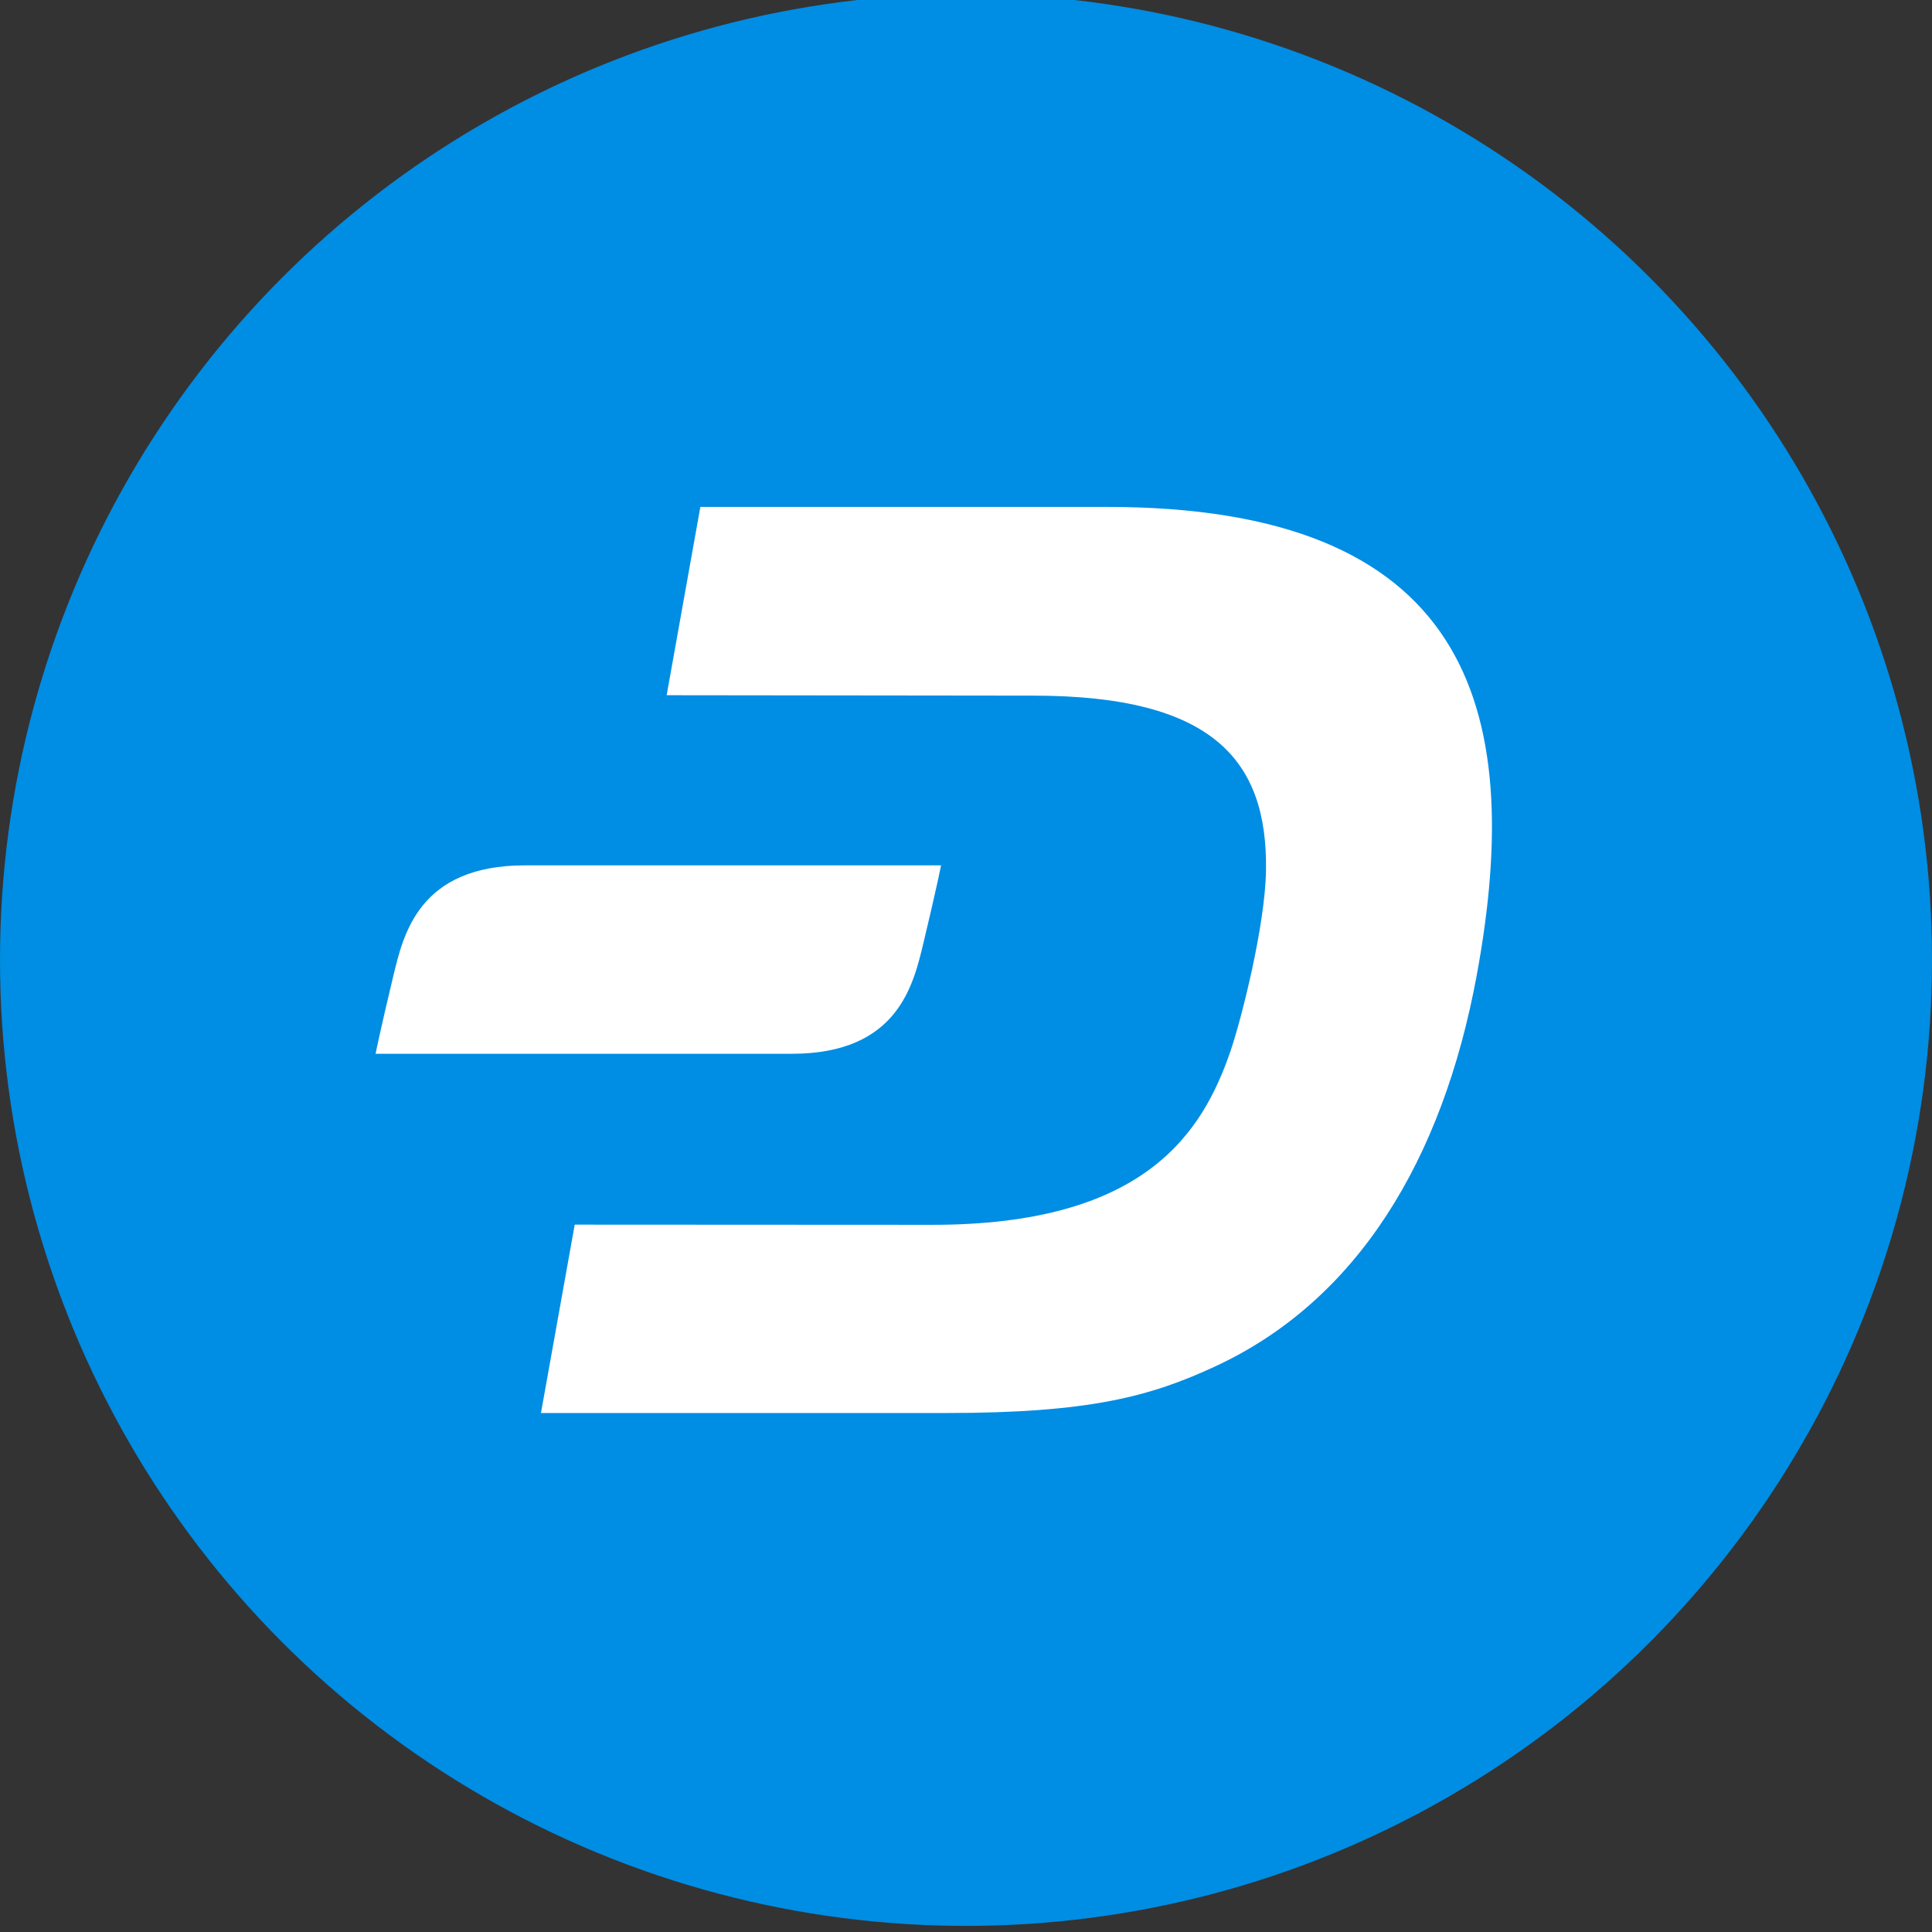 <?xml version="1.0" encoding="utf-8"?>
<!-- Generator: Adobe Illustrator 16.0.0, SVG Export Plug-In . SVG Version: 6.00 Build 0)  -->
<!DOCTYPE svg PUBLIC "-//W3C//DTD SVG 1.1//EN" "http://www.w3.org/Graphics/SVG/1.1/DTD/svg11.dtd">
<svg version="1.1" id="Layer_1" xmlns="http://www.w3.org/2000/svg" xmlns:xlink="http://www.w3.org/1999/xlink" x="0px" y="0px"
	 width="32px" height="32px" viewBox="290 380 32 32" enable-background="new 290 380 32 32" xml:space="preserve">
<rect x="290" y="380" width="32" height="32" fill="#333333" stroke="none"/>
<circle fill="#008DE4" cx="306" cy="395.899" r="16"/>
<g>
	<path fill="#FFFFFF" d="M308.333,388.396H301.6l-0.558,3.119l6.075,0.007c2.992,0,3.877,1.086,3.852,2.89
		c-0.013,0.924-0.413,2.485-0.586,2.991c-0.462,1.35-1.408,2.89-4.959,2.884l-5.905-0.003l-0.559,3.12h6.717
		c2.369,0,3.377-0.275,4.444-0.769c2.365-1.093,3.773-3.428,4.337-6.474C315.297,391.624,314.251,388.396,308.333,388.396z"/>
	<path fill="#FFFFFF" d="M298.695,394.333c-1.763,0-2.016,1.149-2.183,1.843c-0.219,0.91-0.291,1.278-0.291,1.278h6.893
		c1.764,0,2.016-1.149,2.183-1.844c0.218-0.909,0.29-1.277,0.29-1.277H298.695z"/>
</g>
</svg>
